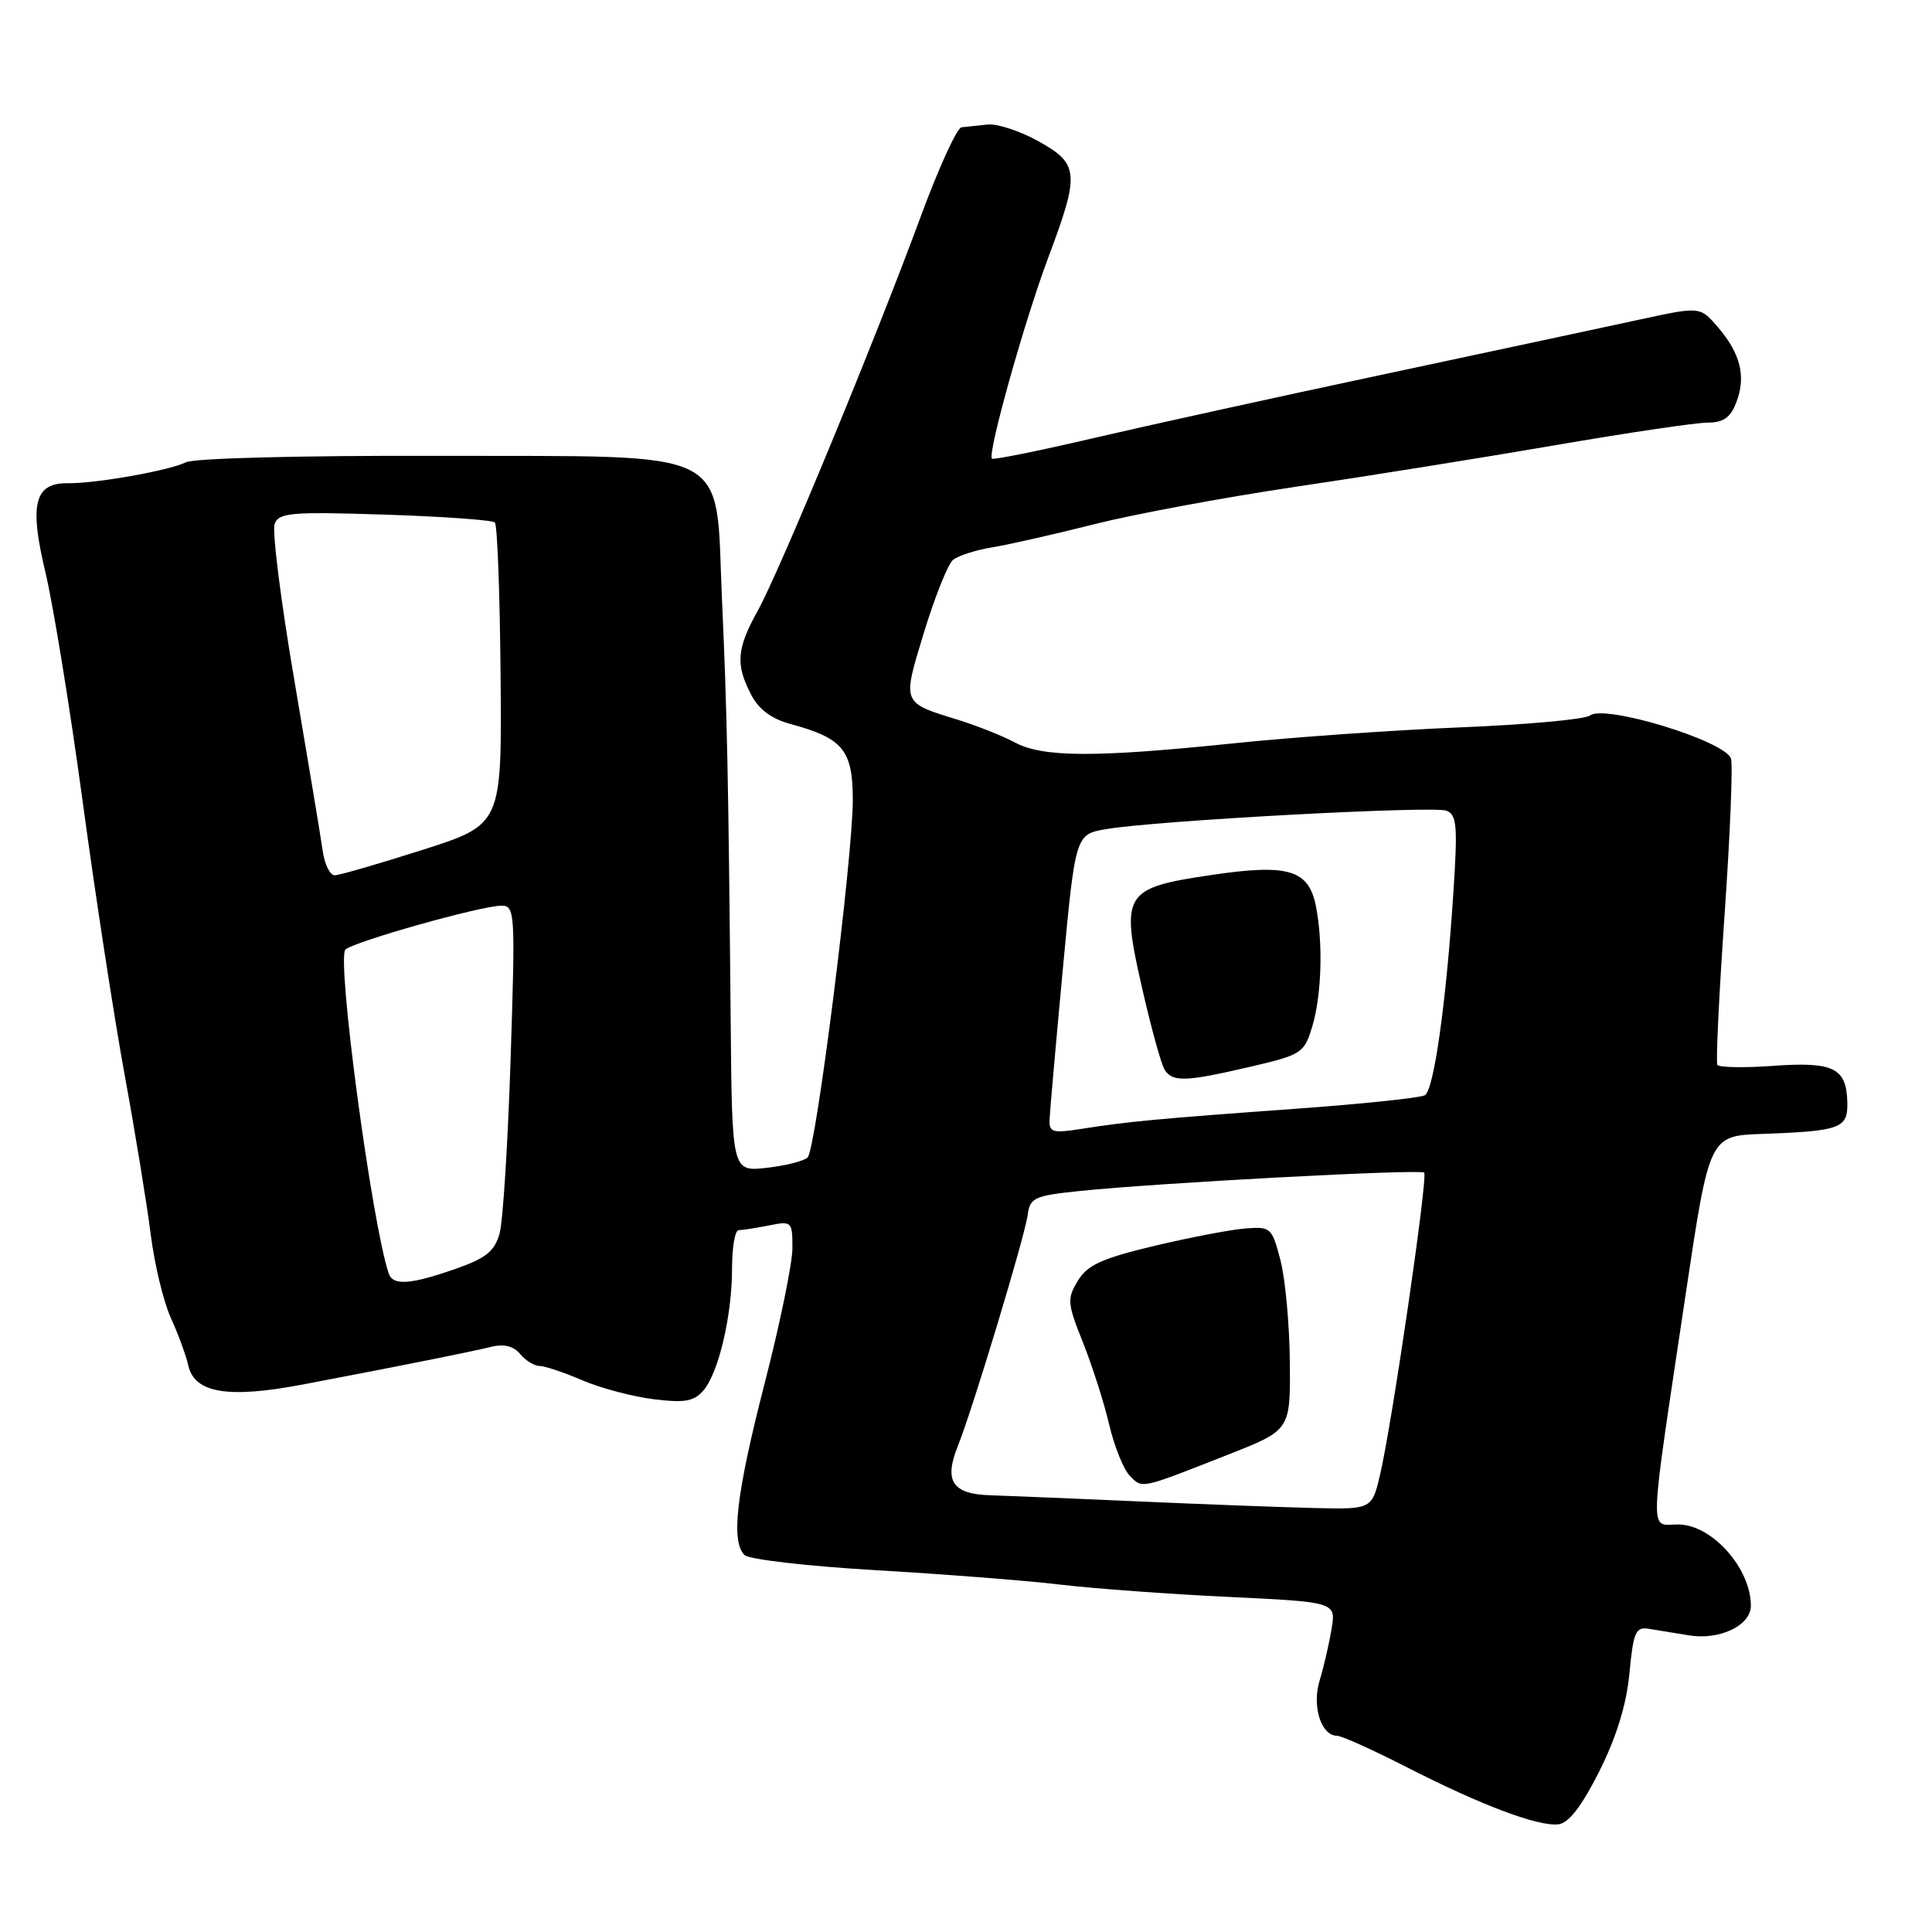 <?xml version="1.0" encoding="UTF-8" standalone="no"?>
<!DOCTYPE svg PUBLIC "-//W3C//DTD SVG 1.1//EN" "http://www.w3.org/Graphics/SVG/1.1/DTD/svg11.dtd" >
<svg xmlns="http://www.w3.org/2000/svg" xmlns:xlink="http://www.w3.org/1999/xlink" version="1.1" viewBox="0 0 256 256">
 <g >
 <path fill="currentColor"
d=" M 211.91 234.72 C 214.19 230.16 215.51 225.90 215.91 221.72 C 216.43 216.21 216.73 215.54 218.50 215.83 C 219.60 216.01 222.00 216.41 223.84 216.70 C 227.89 217.35 232.00 215.37 232.00 212.77 C 232.00 207.79 226.82 202.00 222.37 202.00 C 218.50 202.00 218.42 204.56 223.36 171.50 C 226.50 150.50 226.50 150.50 233.50 150.25 C 243.95 149.87 244.88 149.52 244.78 145.99 C 244.65 141.50 242.93 140.66 234.96 141.23 C 231.11 141.51 227.78 141.45 227.56 141.10 C 227.35 140.75 227.78 131.77 228.52 121.13 C 229.26 110.50 229.63 101.21 229.36 100.49 C 228.45 98.12 212.59 93.30 210.67 94.81 C 210.02 95.32 202.30 96.02 193.50 96.38 C 184.70 96.74 171.20 97.69 163.50 98.49 C 145.13 100.39 138.22 100.37 134.50 98.39 C 132.85 97.51 129.47 96.17 127.00 95.40 C 119.43 93.05 119.53 93.33 122.45 83.74 C 123.89 79.04 125.61 74.74 126.28 74.19 C 126.95 73.63 129.30 72.88 131.50 72.52 C 133.70 72.16 139.78 70.78 145.00 69.46 C 150.22 68.14 162.15 65.92 171.50 64.53 C 180.85 63.15 196.37 60.66 205.98 59.01 C 215.60 57.35 224.72 56.00 226.26 56.00 C 228.37 56.00 229.30 55.34 230.08 53.29 C 231.38 49.87 230.63 46.85 227.63 43.35 C 225.27 40.61 225.27 40.61 217.38 42.32 C 213.05 43.26 197.80 46.52 183.50 49.57 C 169.20 52.61 151.71 56.46 144.64 58.11 C 137.57 59.76 131.63 60.96 131.44 60.77 C 130.81 60.15 135.73 42.59 138.88 34.18 C 143.10 22.94 143.00 21.73 137.61 18.72 C 135.19 17.37 132.16 16.37 130.86 16.50 C 129.56 16.64 128.01 16.80 127.40 16.87 C 126.80 16.94 124.36 22.29 121.98 28.75 C 115.95 45.11 103.34 75.62 100.43 80.88 C 97.61 85.96 97.44 88.01 99.51 92.01 C 100.53 94.00 102.21 95.25 104.76 95.94 C 111.71 97.82 113.00 99.39 113.00 106.01 C 113.00 113.64 108.13 152.24 107.02 153.36 C 106.55 153.84 104.11 154.46 101.59 154.74 C 97.00 155.26 97.00 155.26 96.82 135.38 C 96.52 102.95 96.34 94.23 95.67 79.54 C 94.75 58.98 97.77 60.52 58.23 60.40 C 39.92 60.35 25.71 60.71 24.62 61.26 C 22.47 62.34 12.73 64.08 8.99 64.03 C 4.57 63.98 3.86 66.77 6.00 75.76 C 7.05 80.14 9.27 93.79 10.94 106.11 C 12.60 118.42 15.12 134.80 16.53 142.50 C 17.94 150.20 19.49 159.71 19.98 163.64 C 20.48 167.56 21.67 172.51 22.64 174.64 C 23.61 176.76 24.65 179.60 24.95 180.94 C 25.78 184.61 30.24 185.34 40.19 183.44 C 53.84 180.84 62.35 179.13 65.06 178.47 C 66.78 178.04 68.05 178.36 68.93 179.42 C 69.65 180.29 70.81 181.00 71.50 181.00 C 72.18 181.00 74.72 181.85 77.12 182.88 C 79.53 183.92 83.79 185.05 86.58 185.40 C 90.72 185.91 91.95 185.70 93.19 184.26 C 95.22 181.93 97.00 174.33 97.00 168.06 C 97.00 165.28 97.39 163.00 97.88 163.00 C 98.36 163.00 100.16 162.72 101.88 162.38 C 104.92 161.77 105.00 161.85 105.00 165.38 C 105.00 167.38 103.35 175.42 101.33 183.26 C 97.56 197.92 96.82 204.22 98.65 206.05 C 99.23 206.63 107.09 207.54 116.10 208.06 C 125.12 208.59 136.10 209.44 140.50 209.97 C 144.90 210.49 154.92 211.23 162.77 211.60 C 177.04 212.28 177.04 212.28 176.43 215.89 C 176.10 217.88 175.39 220.94 174.85 222.70 C 173.82 226.09 175.06 230.00 177.17 230.00 C 177.77 230.00 181.92 231.87 186.38 234.15 C 196.24 239.19 203.82 242.05 206.50 241.73 C 207.87 241.57 209.57 239.36 211.91 234.72 Z  M 151.00 198.95 C 142.47 198.57 133.57 198.21 131.22 198.13 C 126.19 197.98 125.05 196.25 126.92 191.60 C 128.85 186.83 135.80 163.82 136.17 161.00 C 136.47 158.71 137.04 158.44 143.00 157.82 C 153.22 156.75 188.22 154.88 188.71 155.38 C 189.23 155.90 184.51 188.26 182.90 195.25 C 181.80 200.00 181.80 200.00 174.15 199.82 C 169.94 199.72 159.53 199.33 151.00 198.95 Z  M 162.74 192.74 C 170.99 189.50 170.99 189.50 170.91 180.50 C 170.87 175.55 170.31 169.47 169.67 167.00 C 168.54 162.66 168.38 162.51 165.00 162.78 C 163.07 162.93 157.65 163.97 152.94 165.09 C 145.99 166.75 144.09 167.61 142.82 169.71 C 141.37 172.10 141.42 172.69 143.50 177.89 C 144.73 180.98 146.30 185.88 146.98 188.79 C 147.66 191.70 148.90 194.76 149.74 195.59 C 151.41 197.27 151.06 197.34 162.74 192.74 Z  M 51.51 168.75 C 49.28 162.20 44.57 127.03 45.77 125.83 C 46.81 124.79 63.70 120.03 66.41 120.01 C 68.25 120.00 68.29 120.76 67.66 140.25 C 67.30 151.39 66.65 161.82 66.20 163.43 C 65.55 165.78 64.41 166.71 60.45 168.10 C 54.42 170.22 52.07 170.39 51.51 168.75 Z  M 139.07 148.38 C 139.11 147.35 139.90 138.41 140.82 128.53 C 142.50 110.55 142.50 110.55 146.60 109.86 C 153.18 108.73 189.90 106.75 191.66 107.42 C 193.04 107.95 193.16 109.41 192.58 118.27 C 191.63 132.83 190.01 144.38 188.81 145.12 C 188.24 145.47 180.52 146.28 171.64 146.92 C 153.48 148.23 149.33 148.62 143.25 149.59 C 139.50 150.18 139.01 150.04 139.07 148.38 Z  M 165.64 141.36 C 172.52 139.75 172.82 139.55 173.89 135.98 C 175.13 131.84 175.33 124.91 174.36 120.04 C 173.39 115.22 170.68 114.43 160.45 115.95 C 148.86 117.67 148.46 118.33 151.35 131.00 C 152.54 136.22 153.88 141.06 154.32 141.75 C 155.38 143.41 157.14 143.34 165.64 141.36 Z  M 42.76 112.75 C 42.51 110.96 40.83 100.86 39.03 90.30 C 37.22 79.74 36.04 70.35 36.39 69.42 C 36.96 67.93 38.59 67.79 51.00 68.19 C 58.68 68.44 65.24 68.91 65.57 69.23 C 65.90 69.56 66.24 78.70 66.33 89.54 C 66.50 109.25 66.50 109.25 56.00 112.61 C 50.22 114.45 44.99 115.97 44.36 115.98 C 43.73 115.99 43.01 114.54 42.76 112.75 Z "/>
</g>
</svg>
